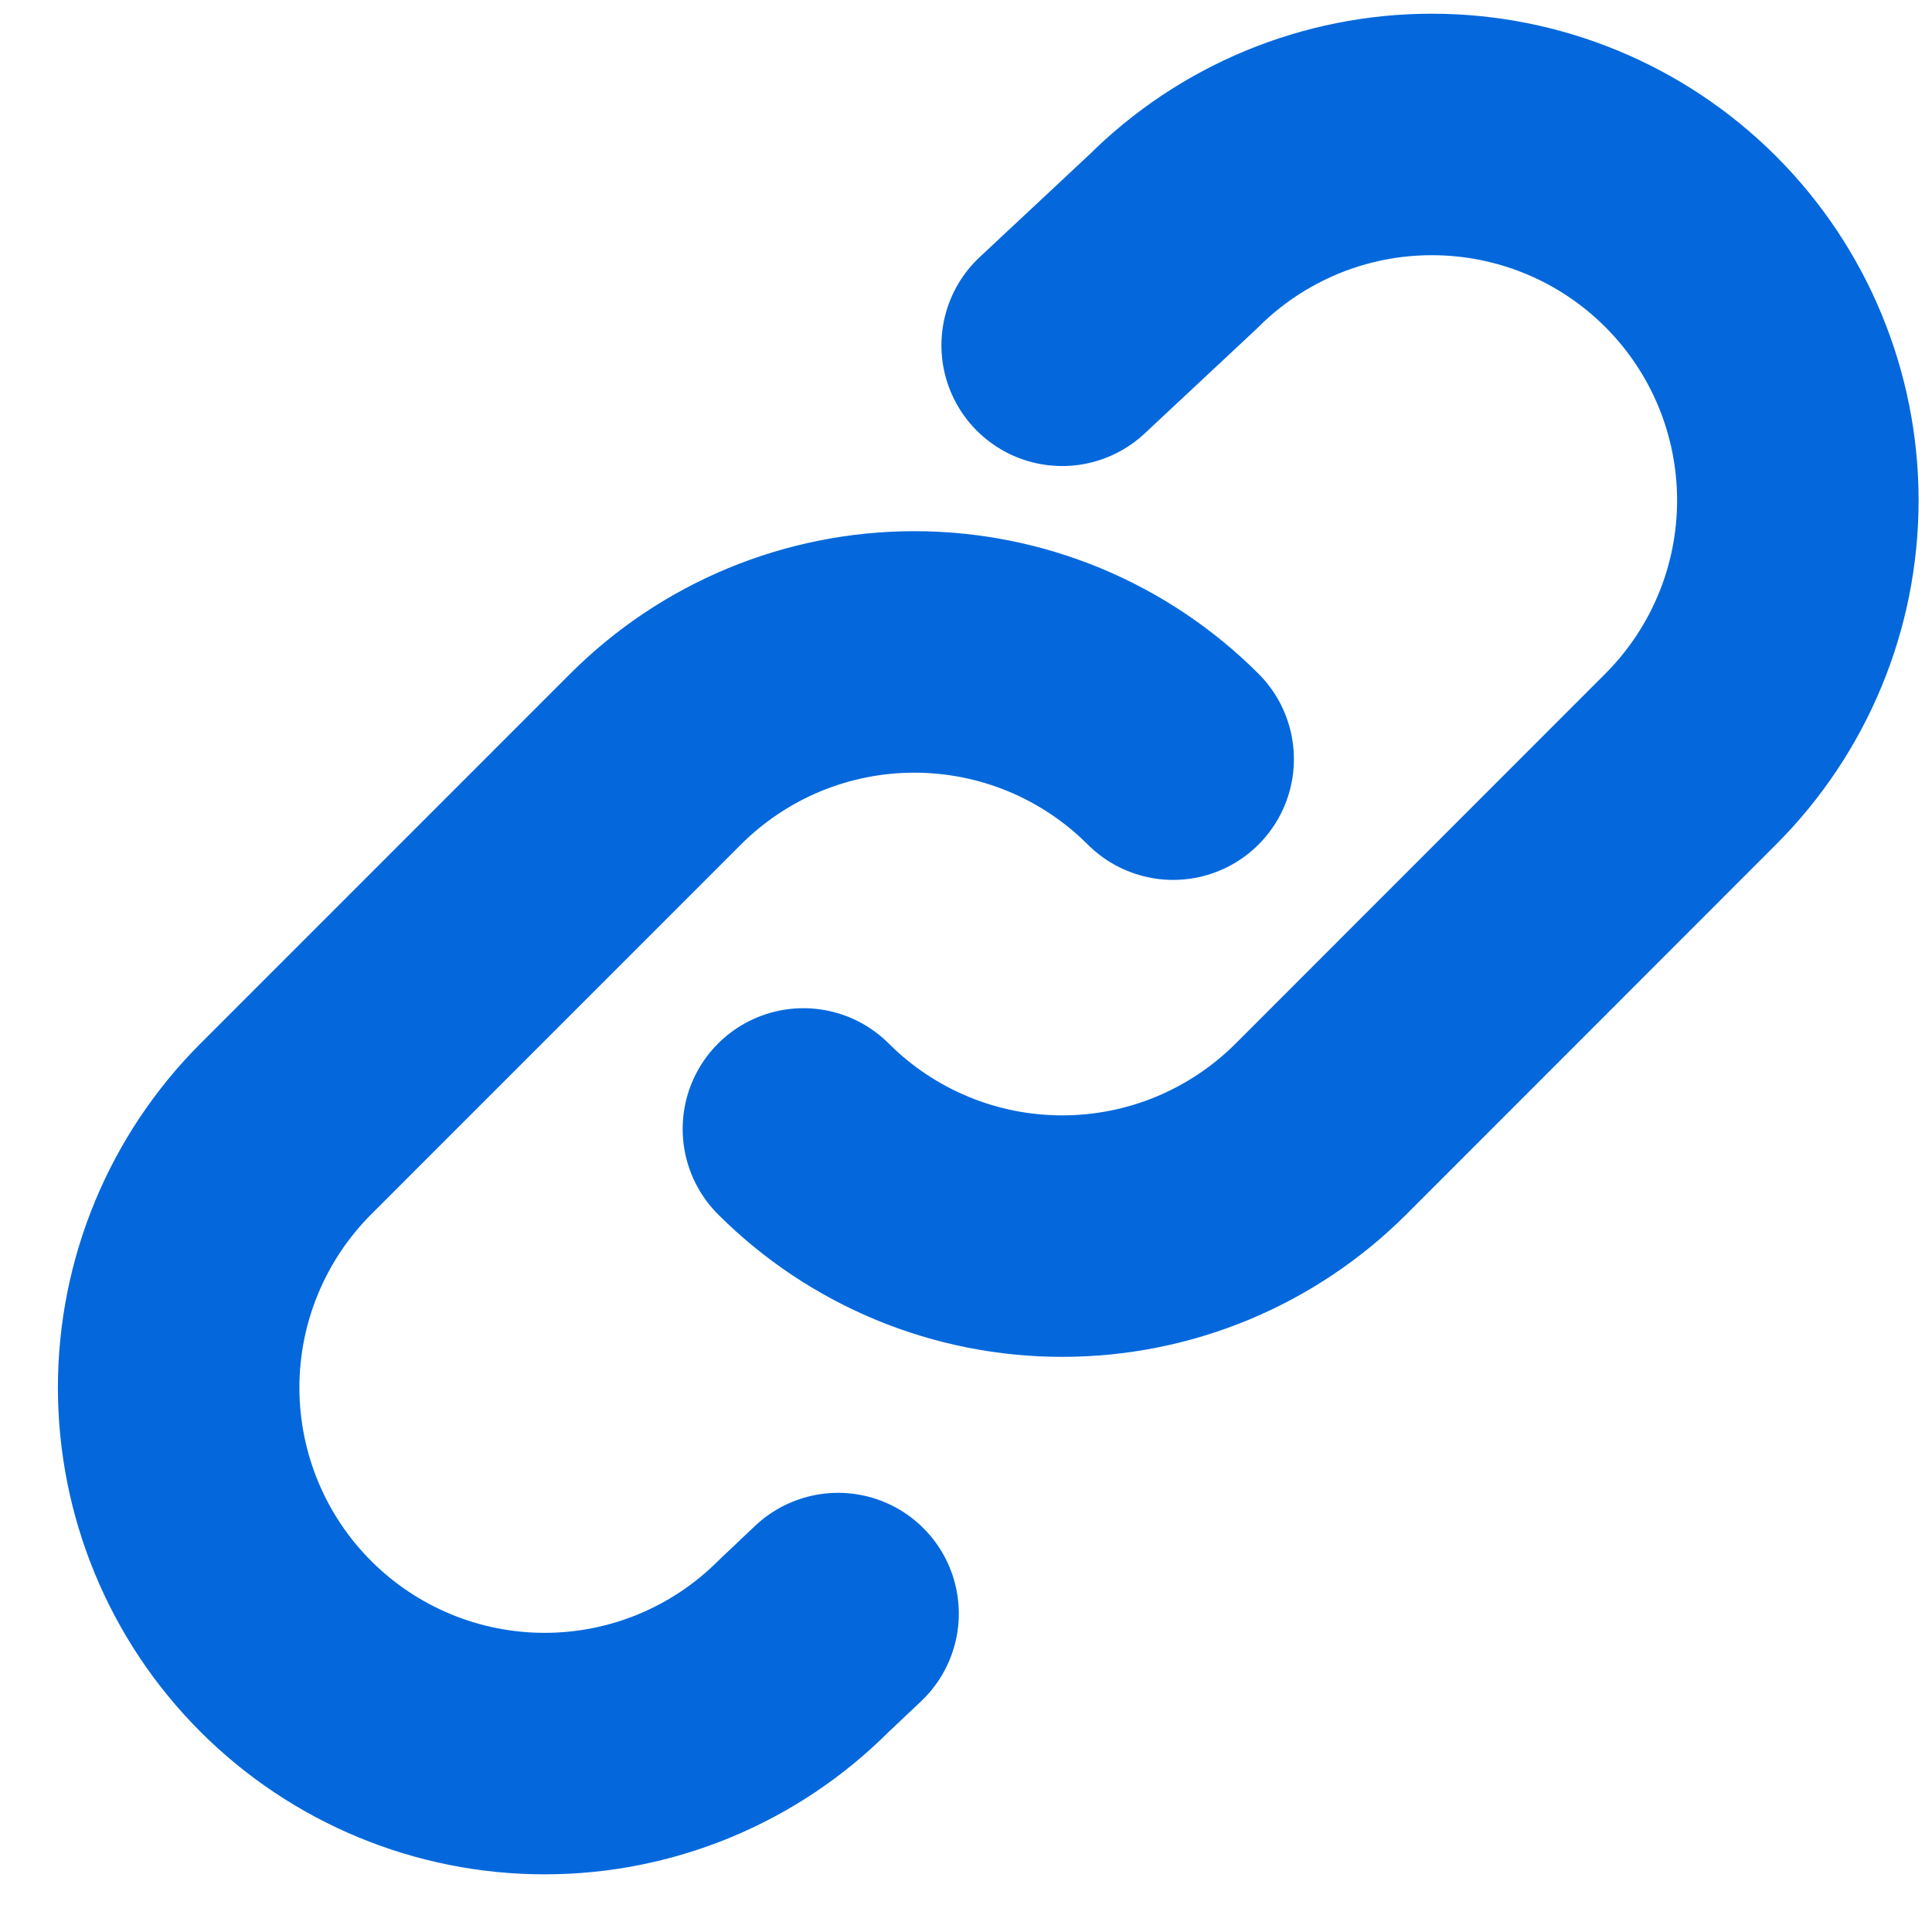 <svg width="32" height="32" viewBox="0 0 32 32" fill="none" xmlns="http://www.w3.org/2000/svg">
<path d="M19.431 12.574C18.868 12.011 18.2 11.564 17.464 11.259C16.729 10.955 15.941 10.798 15.144 10.798C14.348 10.798 13.56 10.955 12.825 11.259C12.089 11.564 11.421 12.011 10.858 12.574L4.734 18.699C3.598 19.835 2.959 21.377 2.959 22.985C2.96 24.592 3.598 26.134 4.735 27.27C5.872 28.407 7.414 29.045 9.021 29.045C10.629 29.045 12.171 28.406 13.307 27.269L13.881 26.726M13.307 18.699C13.87 19.262 14.538 19.708 15.274 20.013C16.009 20.318 16.798 20.474 17.594 20.474C18.39 20.474 19.178 20.318 19.914 20.013C20.649 19.708 21.317 19.262 21.88 18.699L28.002 12.574C29.139 11.437 29.778 9.896 29.778 8.288C29.778 6.681 29.14 5.139 28.003 4.002C26.866 2.865 25.325 2.227 23.717 2.227C22.11 2.226 20.568 2.865 19.431 4.001L17.593 5.719" stroke="#0468DC" stroke-width="4" stroke-linecap="round" stroke-linejoin="round"/>
</svg>
